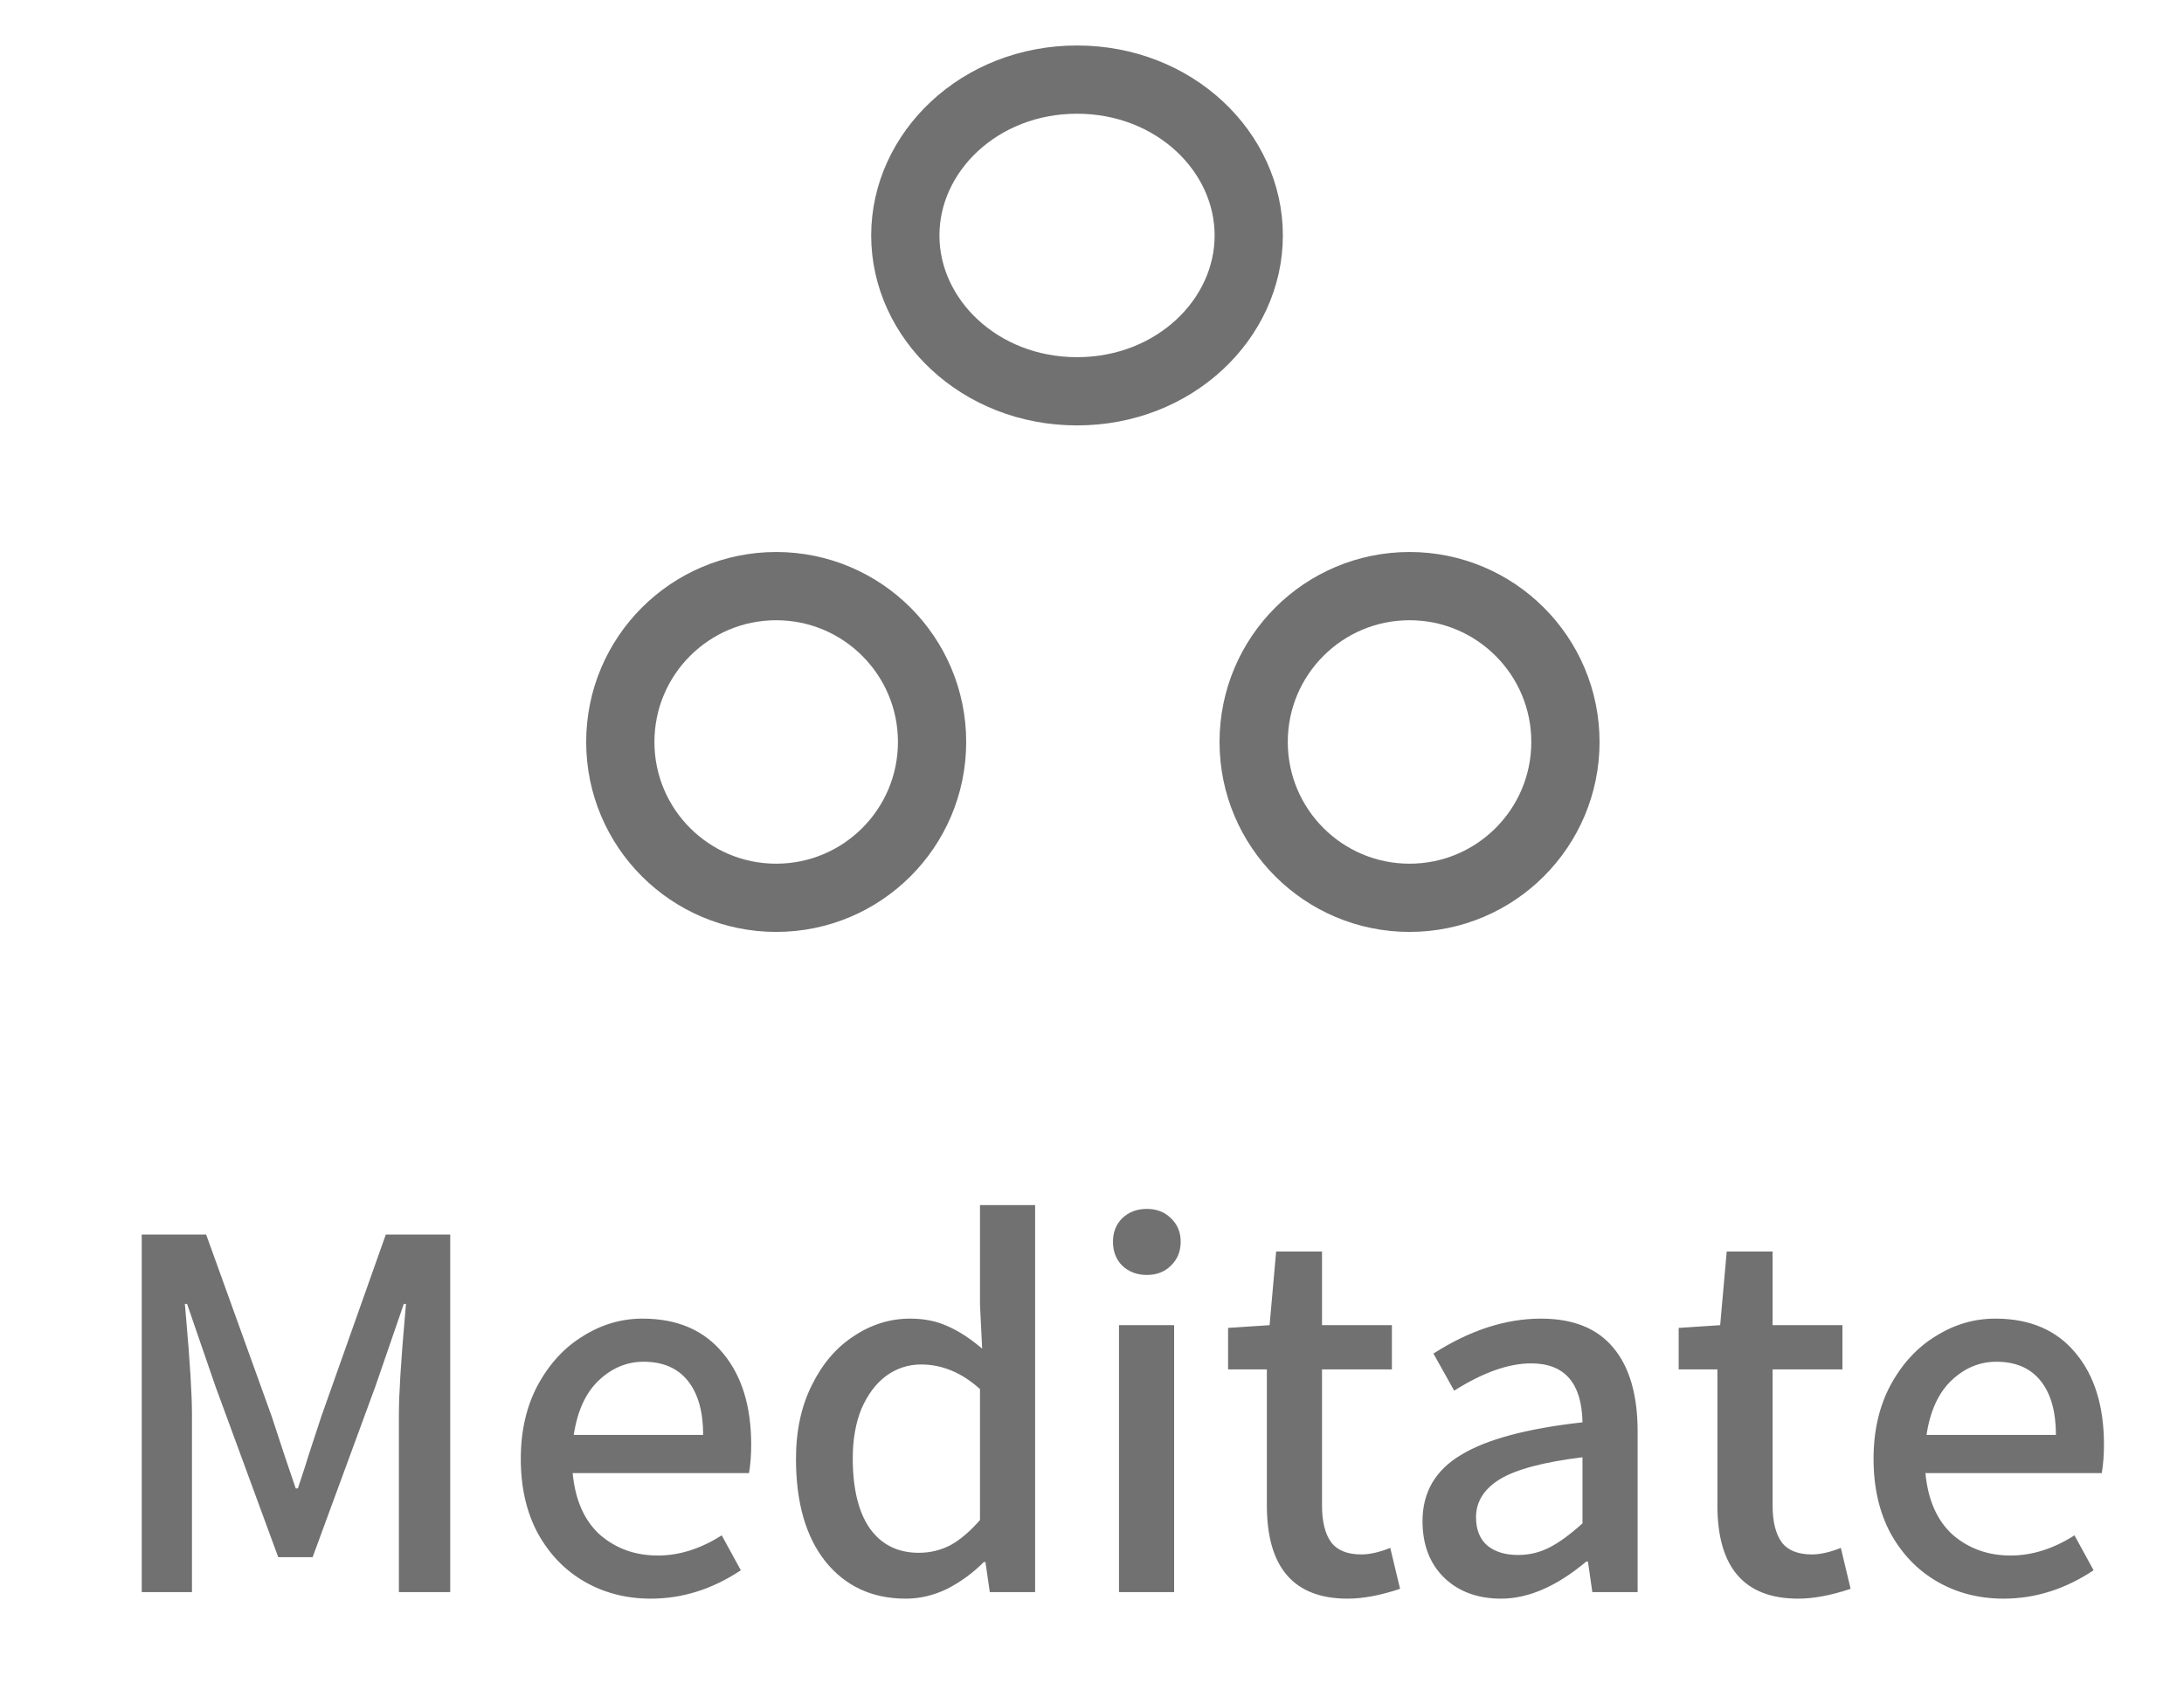<svg width="48" height="37" viewBox="0 0 48 37" fill="none" xmlns="http://www.w3.org/2000/svg">
<path d="M3.115 27.14H4.531L5.971 31.136L6.259 32.012L6.499 32.72H6.547C6.675 32.336 6.755 32.088 6.787 31.976L7.063 31.136L8.479 27.14H9.895V35H8.767V31.088C8.767 30.656 8.811 29.94 8.899 28.94L8.923 28.664H8.875L8.251 30.476L6.871 34.232H6.115L4.735 30.476L4.111 28.664H4.063L4.087 28.94C4.175 29.94 4.219 30.656 4.219 31.088V35H3.115V27.14ZM16.51 31.76C16.51 31.984 16.494 32.192 16.462 32.384H12.586C12.642 32.976 12.842 33.428 13.186 33.74C13.538 34.044 13.962 34.196 14.458 34.196C14.93 34.196 15.398 34.048 15.862 33.752L16.282 34.52C15.658 34.936 14.998 35.144 14.302 35.144C13.766 35.144 13.282 35.02 12.85 34.772C12.418 34.524 12.074 34.168 11.818 33.704C11.57 33.24 11.446 32.696 11.446 32.072C11.446 31.456 11.57 30.916 11.818 30.452C12.074 29.98 12.406 29.62 12.814 29.372C13.222 29.116 13.658 28.988 14.122 28.988C14.882 28.988 15.47 29.24 15.886 29.744C16.302 30.24 16.51 30.912 16.51 31.76ZM15.454 31.544C15.454 31.032 15.342 30.636 15.118 30.356C14.894 30.076 14.57 29.936 14.146 29.936C13.778 29.936 13.45 30.072 13.162 30.344C12.874 30.616 12.69 31.016 12.61 31.544H15.454ZM19.906 35.144C19.17 35.144 18.582 34.872 18.142 34.328C17.71 33.784 17.494 33.032 17.494 32.072C17.494 31.456 17.61 30.916 17.842 30.452C18.074 29.98 18.382 29.62 18.766 29.372C19.15 29.116 19.562 28.988 20.002 28.988C20.314 28.988 20.59 29.044 20.83 29.156C21.07 29.26 21.322 29.424 21.586 29.648L21.538 28.676V26.492H22.75V35H21.754L21.658 34.34H21.622C21.382 34.58 21.114 34.776 20.818 34.928C20.522 35.072 20.218 35.144 19.906 35.144ZM20.194 34.136C20.442 34.136 20.674 34.08 20.89 33.968C21.106 33.848 21.322 33.664 21.538 33.416V30.536C21.138 30.176 20.706 29.996 20.242 29.996C19.962 29.996 19.706 30.08 19.474 30.248C19.25 30.416 19.07 30.656 18.934 30.968C18.806 31.28 18.742 31.644 18.742 32.06C18.742 32.724 18.866 33.236 19.114 33.596C19.37 33.956 19.73 34.136 20.194 34.136ZM24.593 29.132H25.805V35H24.593V29.132ZM25.205 28.028C24.989 28.028 24.809 27.96 24.665 27.824C24.529 27.688 24.461 27.512 24.461 27.296C24.461 27.088 24.529 26.916 24.665 26.78C24.809 26.644 24.989 26.576 25.205 26.576C25.421 26.576 25.597 26.644 25.733 26.78C25.877 26.916 25.949 27.088 25.949 27.296C25.949 27.512 25.877 27.688 25.733 27.824C25.597 27.96 25.421 28.028 25.205 28.028ZM29.619 35.144C28.435 35.144 27.843 34.46 27.843 33.092V30.104H26.991V29.192L27.903 29.132L28.047 27.512H29.055V29.132H30.591V30.104H29.055V33.092C29.055 33.452 29.123 33.724 29.259 33.908C29.395 34.084 29.615 34.172 29.919 34.172C30.103 34.172 30.315 34.124 30.555 34.028L30.771 34.928C30.339 35.072 29.955 35.144 29.619 35.144ZM32.992 35.144C32.48 35.144 32.064 34.992 31.744 34.688C31.424 34.376 31.264 33.96 31.264 33.44C31.264 32.808 31.544 32.324 32.104 31.988C32.664 31.644 33.556 31.404 34.78 31.268C34.764 30.404 34.388 29.972 33.652 29.972C33.156 29.972 32.592 30.172 31.96 30.572L31.504 29.756C32.304 29.244 33.092 28.988 33.868 28.988C34.58 28.988 35.112 29.204 35.464 29.636C35.816 30.06 35.992 30.672 35.992 31.472V35H34.996L34.9 34.328H34.864C34.216 34.872 33.592 35.144 32.992 35.144ZM33.364 34.184C33.612 34.184 33.844 34.128 34.06 34.016C34.276 33.904 34.516 33.728 34.78 33.488V32.036C33.932 32.14 33.328 32.3 32.968 32.516C32.616 32.732 32.44 33.012 32.44 33.356C32.44 33.628 32.524 33.836 32.692 33.98C32.86 34.116 33.084 34.184 33.364 34.184ZM39.522 35.144C38.337 35.144 37.745 34.46 37.745 33.092V30.104H36.894V29.192L37.806 29.132L37.95 27.512H38.958V29.132H40.493V30.104H38.958V33.092C38.958 33.452 39.026 33.724 39.161 33.908C39.297 34.084 39.517 34.172 39.822 34.172C40.005 34.172 40.218 34.124 40.458 34.028L40.673 34.928C40.242 35.072 39.858 35.144 39.522 35.144ZM46.241 31.76C46.241 31.984 46.225 32.192 46.193 32.384H42.317C42.373 32.976 42.573 33.428 42.917 33.74C43.269 34.044 43.693 34.196 44.189 34.196C44.661 34.196 45.129 34.048 45.593 33.752L46.013 34.52C45.389 34.936 44.729 35.144 44.033 35.144C43.497 35.144 43.013 35.02 42.581 34.772C42.149 34.524 41.805 34.168 41.549 33.704C41.301 33.24 41.177 32.696 41.177 32.072C41.177 31.456 41.301 30.916 41.549 30.452C41.805 29.98 42.137 29.62 42.545 29.372C42.953 29.116 43.389 28.988 43.853 28.988C44.613 28.988 45.201 29.24 45.617 29.744C46.033 30.24 46.241 30.912 46.241 31.76ZM45.185 31.544C45.185 31.032 45.073 30.636 44.849 30.356C44.625 30.076 44.301 29.936 43.877 29.936C43.509 29.936 43.181 30.072 42.893 30.344C42.605 30.616 42.421 31.016 42.341 31.544H45.185Z" fill="#717171"/>
<circle cx="17.059" cy="16.311" r="3.426" stroke="#717171" stroke-width="1.5"/>
<circle cx="30.979" cy="16.311" r="3.426" stroke="#717171" stroke-width="1.5"/>
<path d="M27.445 5.176C27.445 7.012 25.813 8.602 23.671 8.602C21.529 8.602 19.897 7.012 19.897 5.176C19.897 3.339 21.529 1.75 23.671 1.75C25.813 1.75 27.445 3.339 27.445 5.176Z" stroke="#717171" stroke-width="1.5"/>
</svg>
